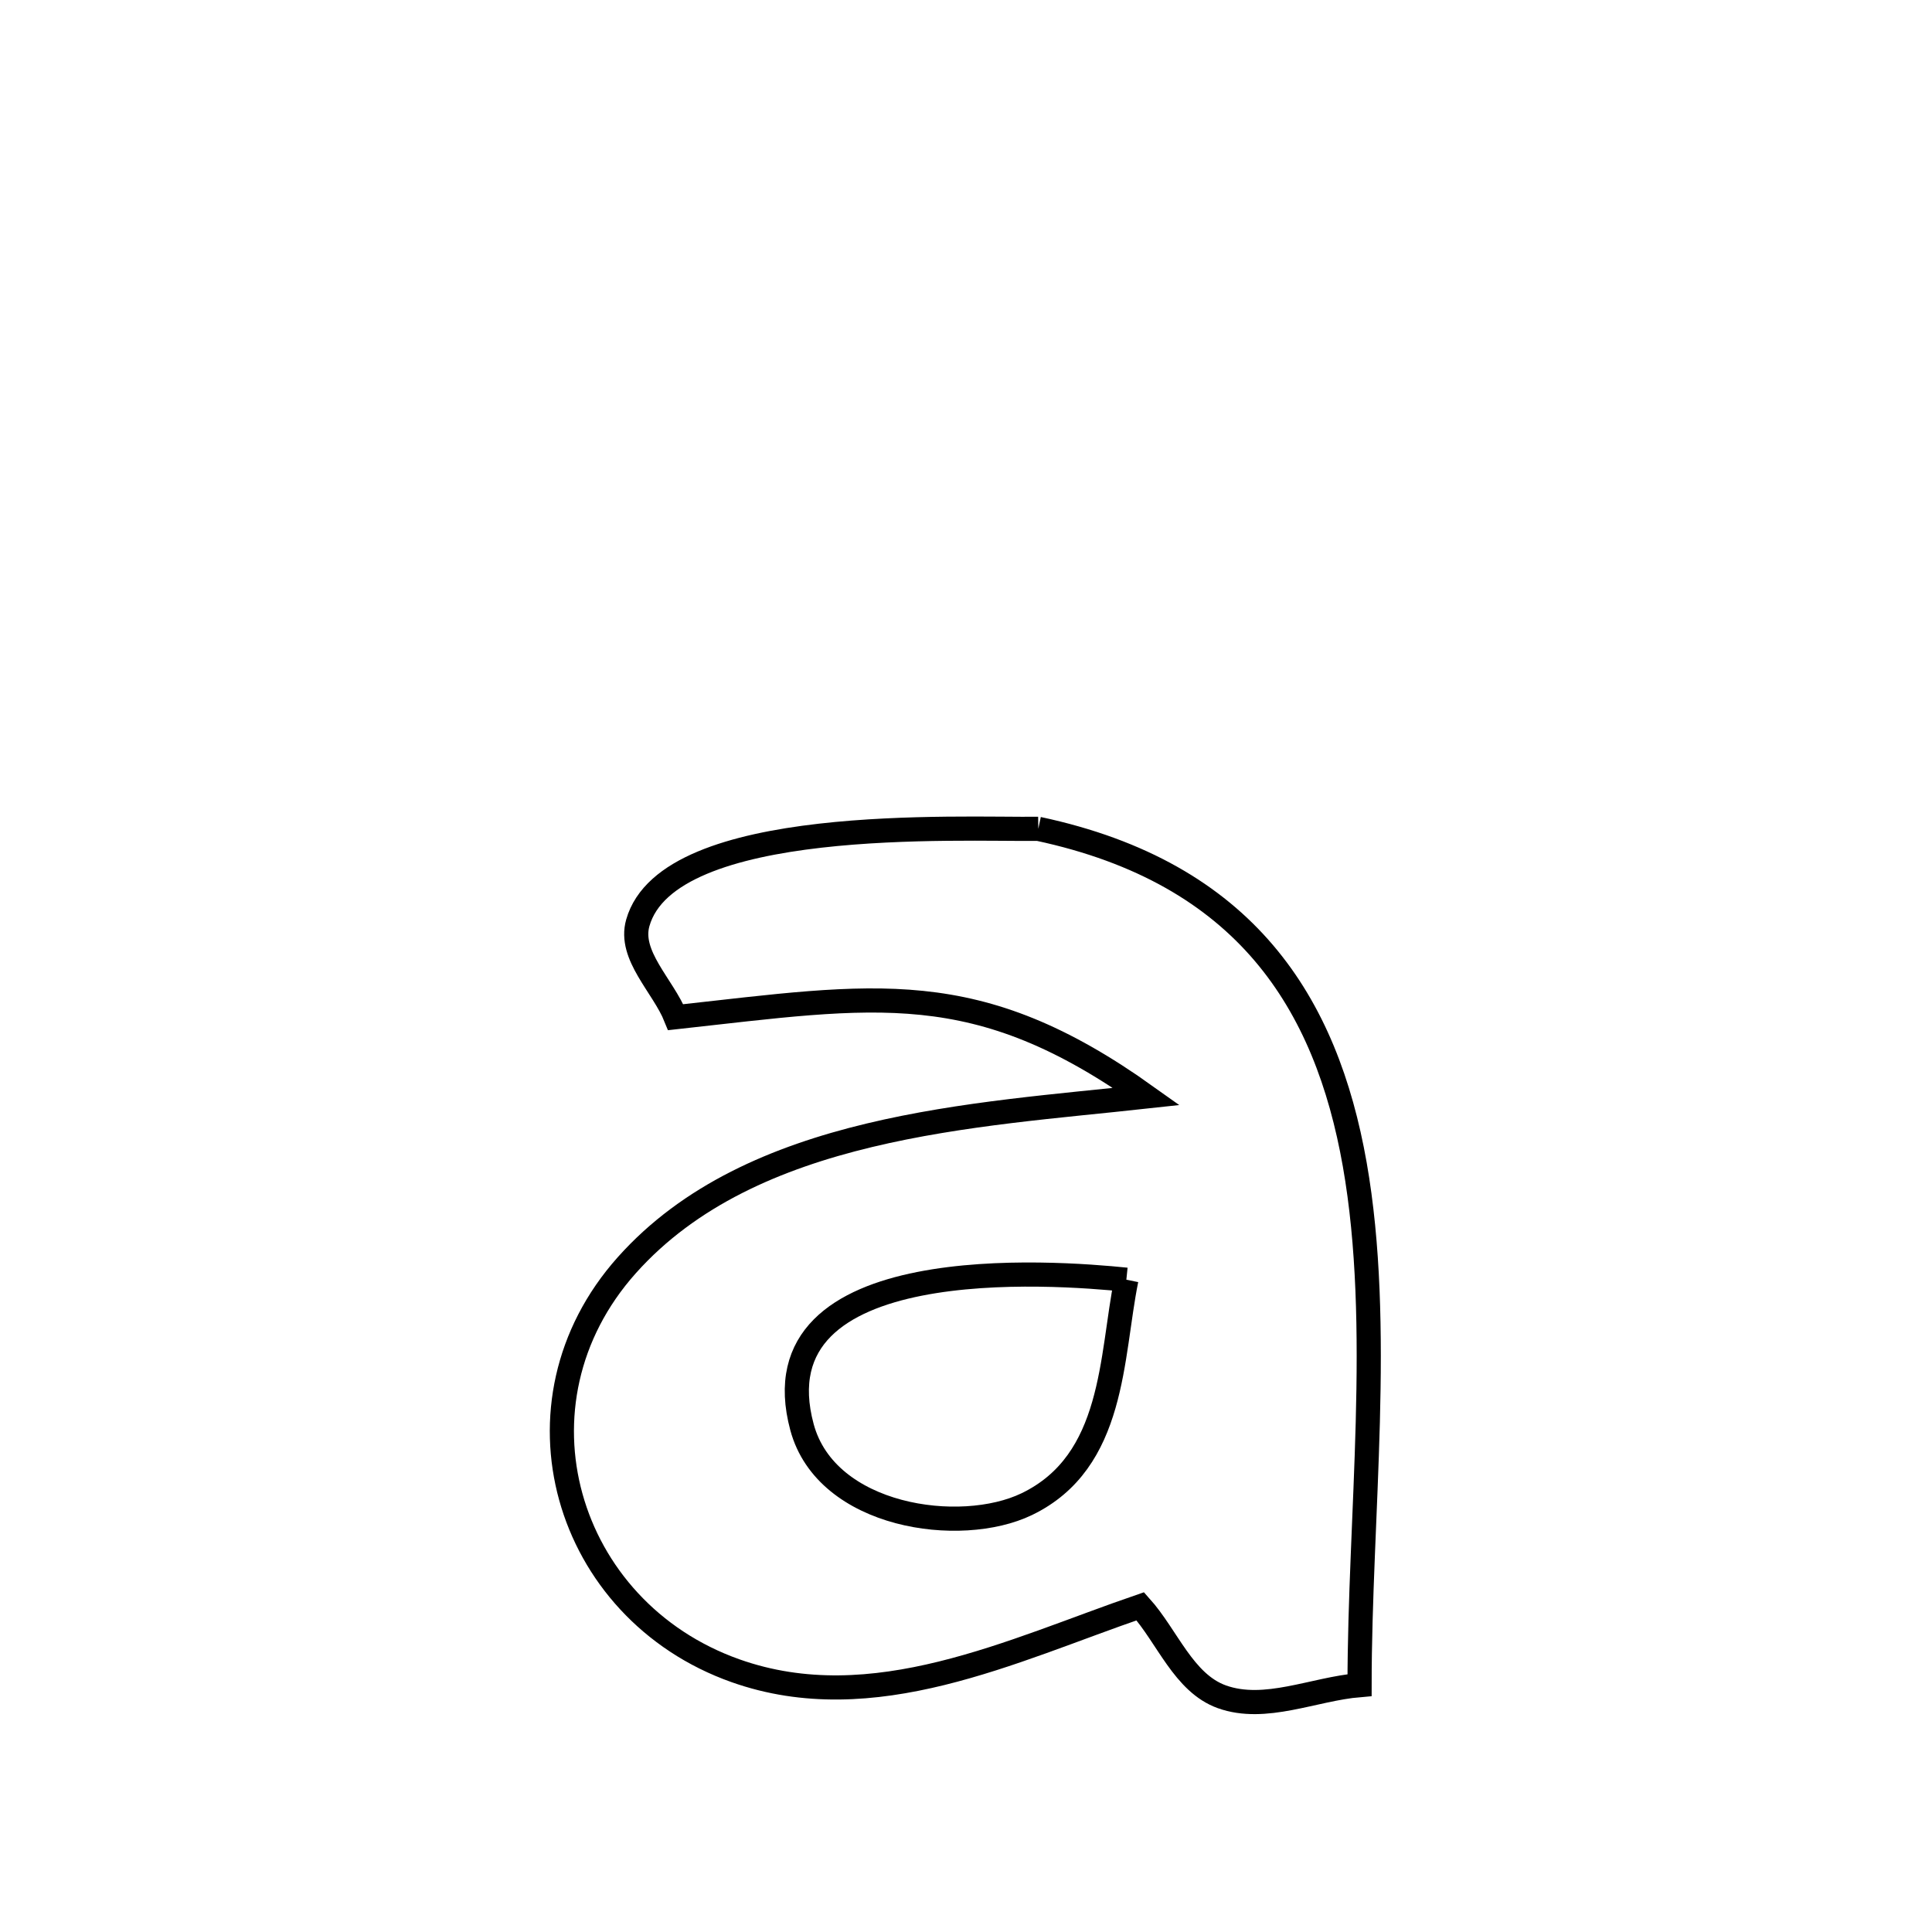 <svg xmlns="http://www.w3.org/2000/svg" viewBox="0.0 0.0 24.0 24.0" height="200px" width="200px"><path fill="none" stroke="black" stroke-width=".3" stroke-opacity="1.0"  filling="0" d="M12.898 10.296 L12.898 10.296 C15.478 10.847 16.476 12.464 16.829 14.464 C17.182 16.465 16.889 18.848 16.889 20.933 L16.889 20.933 C16.318 20.981 15.717 21.271 15.178 21.078 C14.703 20.907 14.502 20.329 14.165 19.954 L14.165 19.954 C12.579 20.498 10.848 21.362 9.135 20.754 C7.014 20.001 6.255 17.431 7.787 15.716 C9.341 13.975 12.108 13.855 14.242 13.621 L14.242 13.621 C12.122 12.107 10.876 12.363 8.394 12.636 L8.394 12.636 C8.237 12.245 7.808 11.869 7.923 11.464 C8.303 10.122 11.925 10.308 12.898 10.296 L12.898 10.296"></path>
<path fill="none" stroke="black" stroke-width=".3" stroke-opacity="1.0"  filling="0" d="M13.992 15.897 L13.992 15.897 C13.797 16.858 13.854 18.155 12.755 18.685 C11.93 19.083 10.266 18.849 9.963 17.73 C9.364 15.513 13.11 15.807 13.992 15.897 L13.992 15.897"></path></svg>